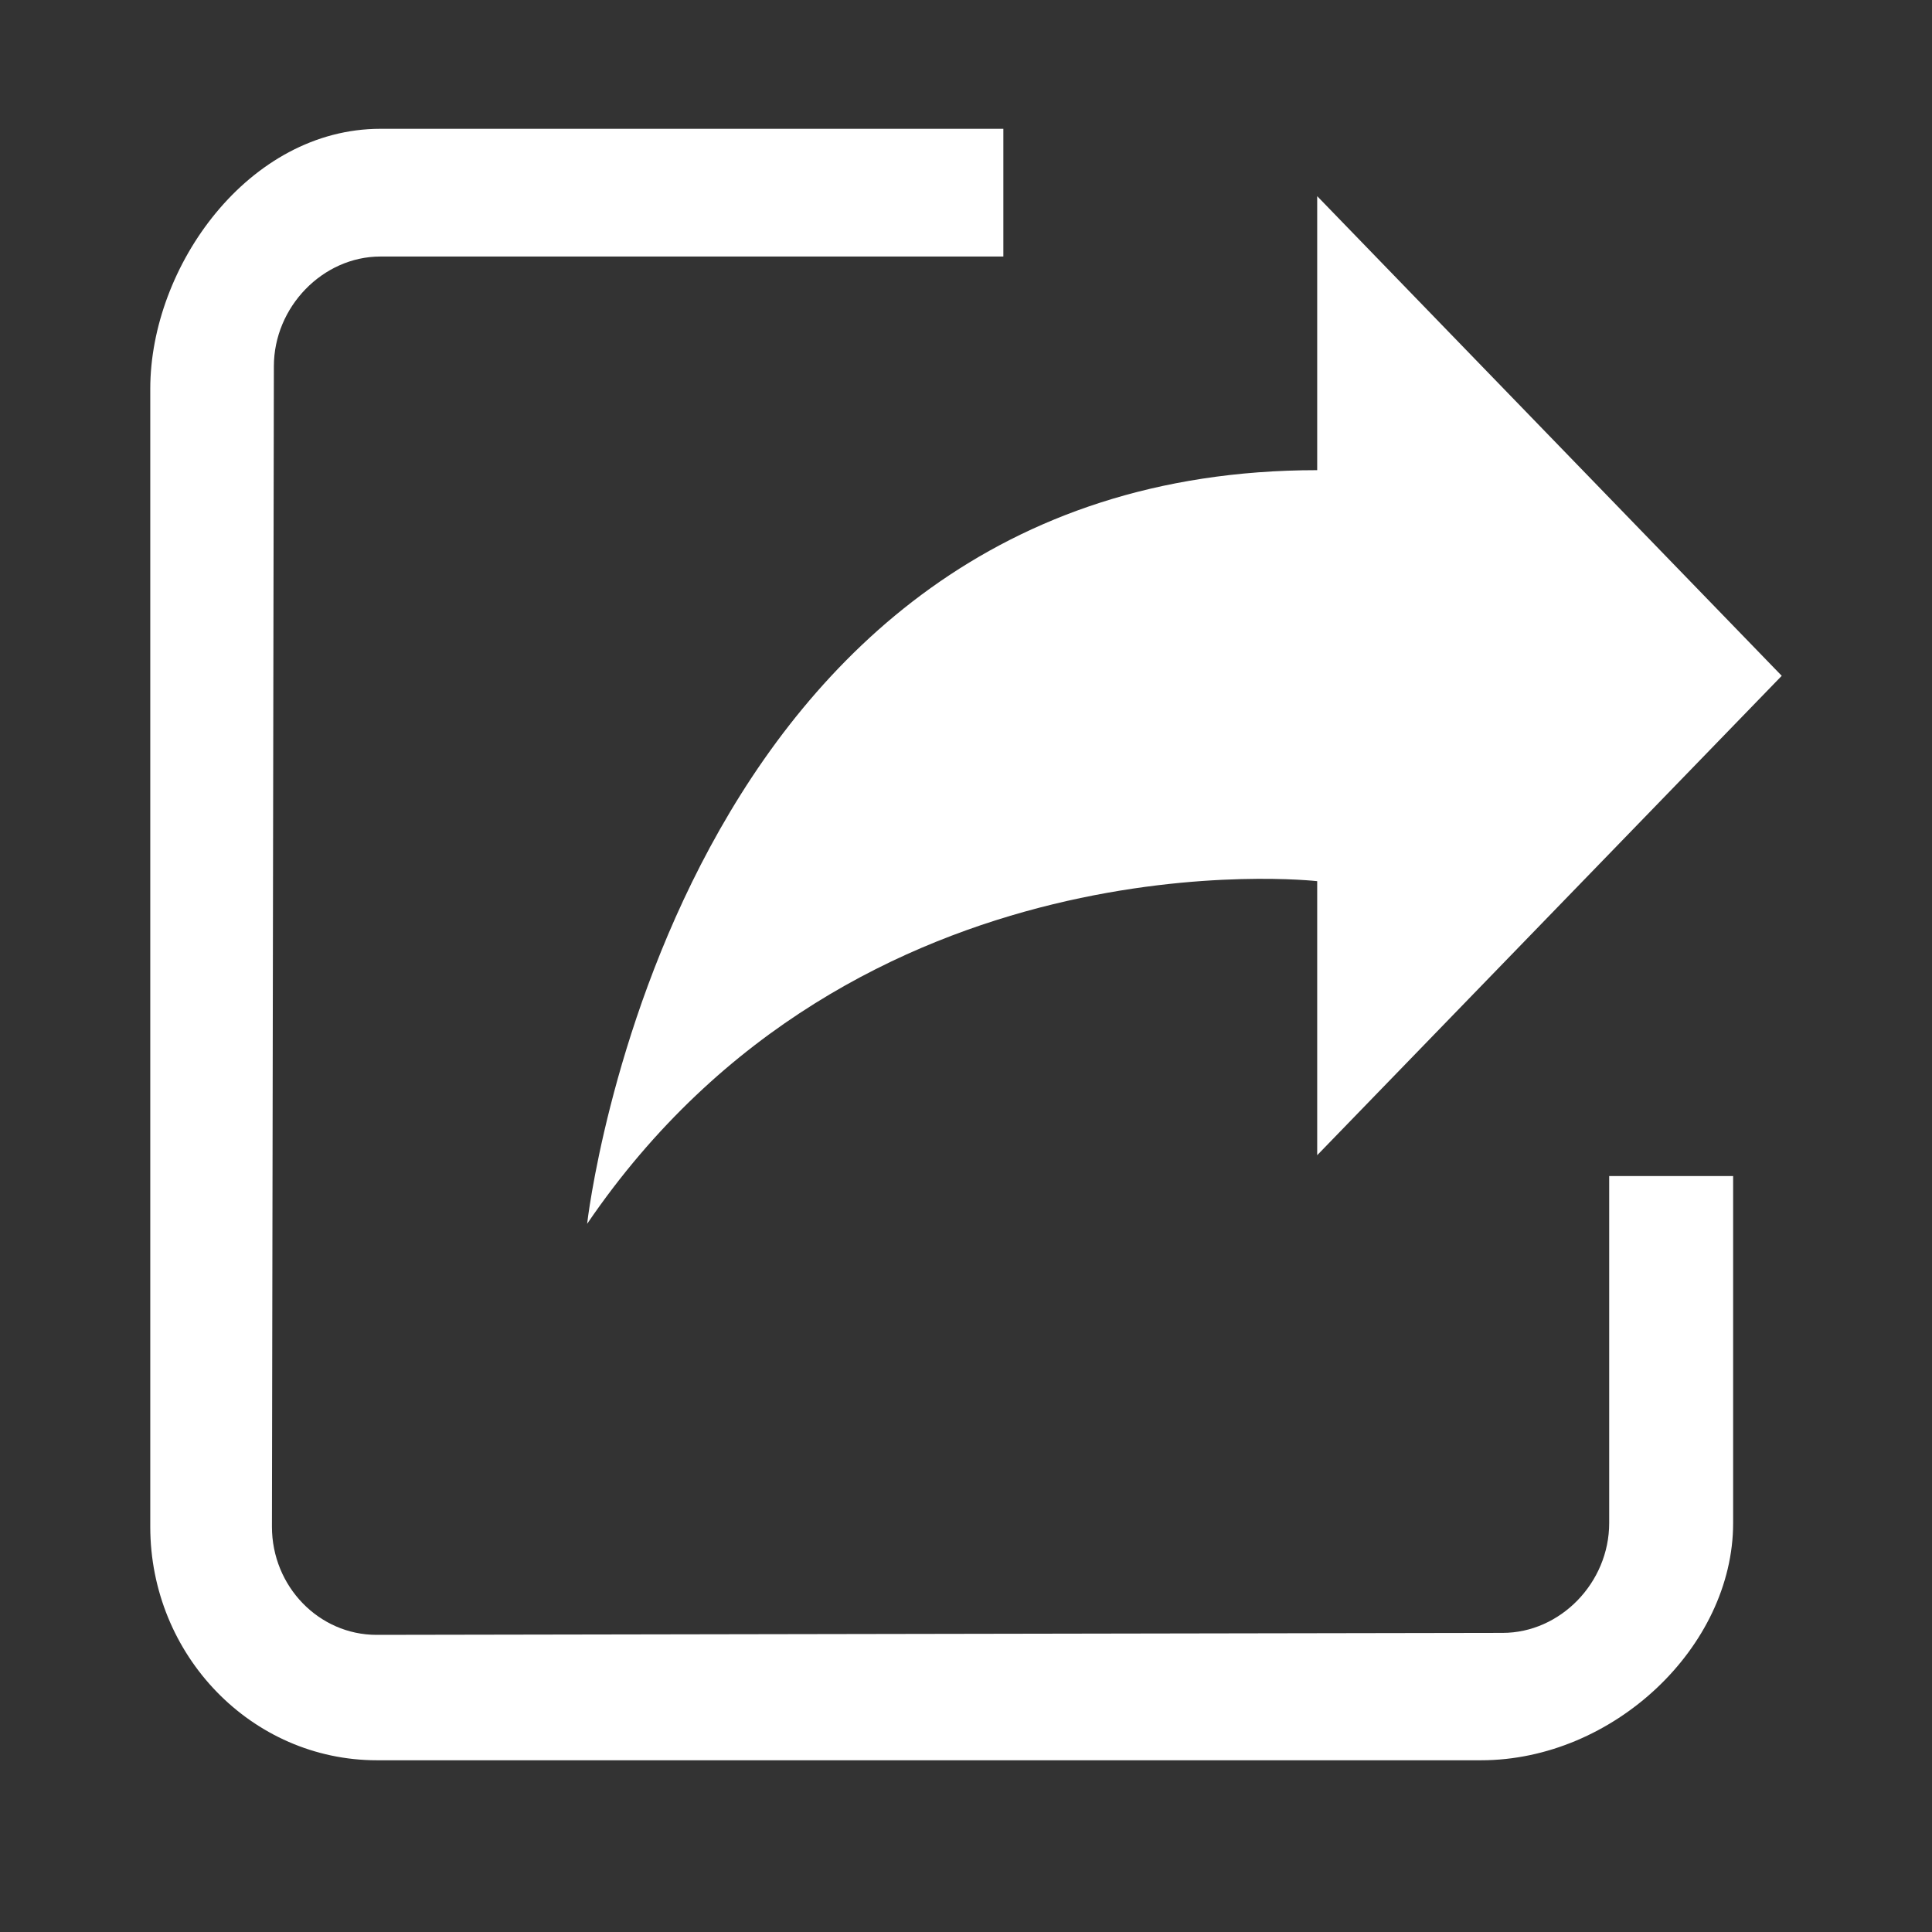 <svg width="45" height="45" viewBox="0 0 45 45" fill="none" xmlns="http://www.w3.org/2000/svg">
<rect x="0" y="0" width="45" height="45" fill="#333333" stroke="none"/>
<path d="M37.481 27.393V35.475C37.481 36.866 36.341 38.033 34.999 38.033L8.771 38.079C7.429 38.079 6.334 36.951 6.334 35.56L6.379 8.532C6.379 7.149 7.519 5.975 8.861 5.975H23.37V3H8.861C5.794 3 3.5 6.199 3.5 9.058V35.56C3.5 38.558 5.862 41 8.779 41H34.497C37.571 41 40.368 38.365 40.368 35.475V27.393H37.481ZM30.68 4.569L41.5 15.741L30.68 26.907V20.524C30.68 20.524 19.943 19.296 13.675 28.506C13.675 28.506 15.647 10.951 30.68 10.951V4.569Z" fill="white"/>
</svg>
